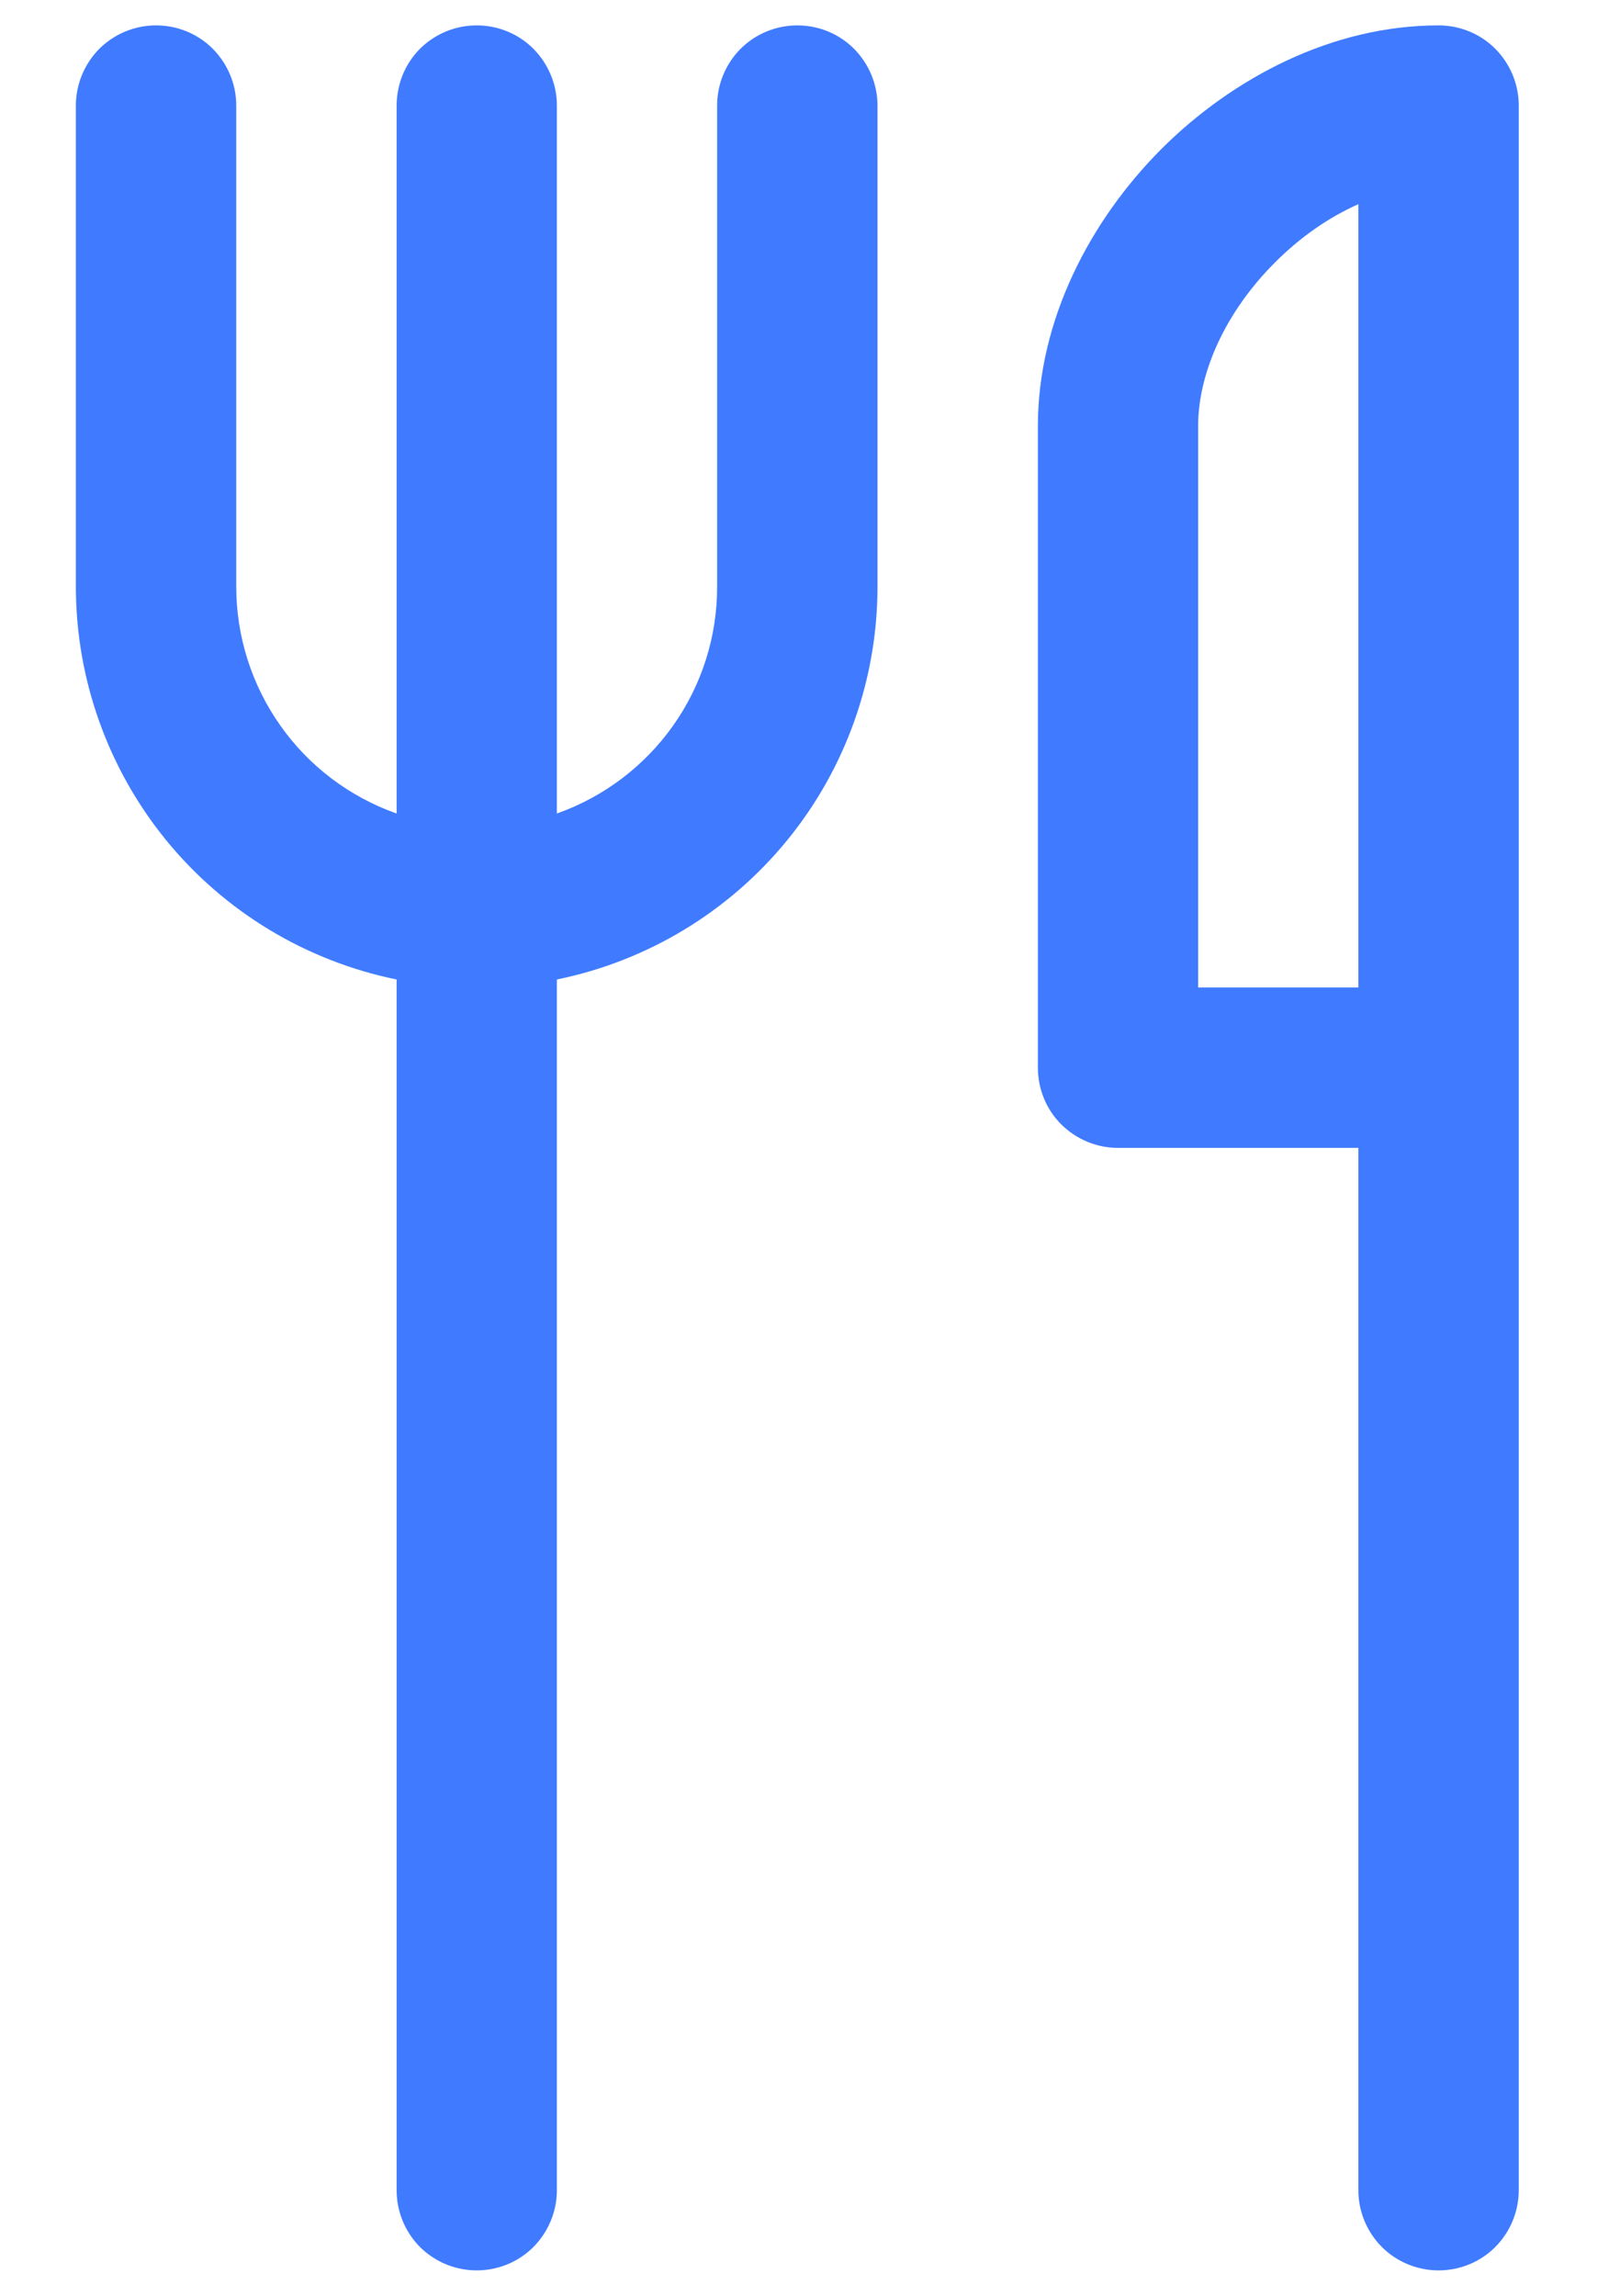 <svg width="12" height="17" viewBox="0 0 12 17" fill="none" xmlns="http://www.w3.org/2000/svg">
<path d="M1.156 0.188C1.314 0.188 1.465 0.25 1.576 0.361C1.687 0.473 1.75 0.624 1.75 0.781V4.344C1.75 4.712 1.864 5.072 2.077 5.373C2.289 5.674 2.59 5.901 2.938 6.024V0.781C2.938 0.624 3 0.473 3.111 0.361C3.223 0.25 3.374 0.188 3.531 0.188C3.689 0.188 3.84 0.25 3.951 0.361C4.062 0.473 4.125 0.624 4.125 0.781V6.024C4.472 5.901 4.773 5.674 4.986 5.373C5.199 5.072 5.313 4.712 5.312 4.344V0.781C5.312 0.624 5.375 0.473 5.486 0.361C5.598 0.25 5.749 0.188 5.906 0.188C6.064 0.188 6.215 0.25 6.326 0.361C6.437 0.473 6.5 0.624 6.5 0.781V4.344C6.5 5.028 6.264 5.692 5.831 6.222C5.398 6.752 4.796 7.116 4.125 7.253V16.219C4.125 16.376 4.062 16.527 3.951 16.639C3.84 16.75 3.689 16.812 3.531 16.812C3.374 16.812 3.223 16.75 3.111 16.639C3 16.527 2.938 16.376 2.938 16.219V7.253C2.267 7.116 1.664 6.752 1.231 6.222C0.799 5.692 0.562 5.028 0.562 4.344V0.781C0.562 0.624 0.625 0.473 0.736 0.361C0.848 0.25 0.999 0.188 1.156 0.188ZM9.444 1.944C9.633 1.754 9.845 1.608 10.062 1.512V7.312H8.875V3.156C8.875 2.756 9.082 2.305 9.444 1.944ZM10.062 8.5V16.219C10.062 16.376 10.125 16.527 10.236 16.639C10.348 16.75 10.499 16.812 10.656 16.812C10.814 16.812 10.965 16.75 11.076 16.639C11.187 16.527 11.25 16.376 11.25 16.219V0.781C11.25 0.624 11.187 0.473 11.076 0.361C10.965 0.25 10.814 0.188 10.656 0.188C9.869 0.188 9.133 0.575 8.603 1.103C8.075 1.633 7.688 2.369 7.688 3.156V7.906C7.688 8.064 7.75 8.215 7.861 8.326C7.973 8.437 8.124 8.5 8.281 8.5H10.062Z" fill="#407BFF"/>
</svg>
